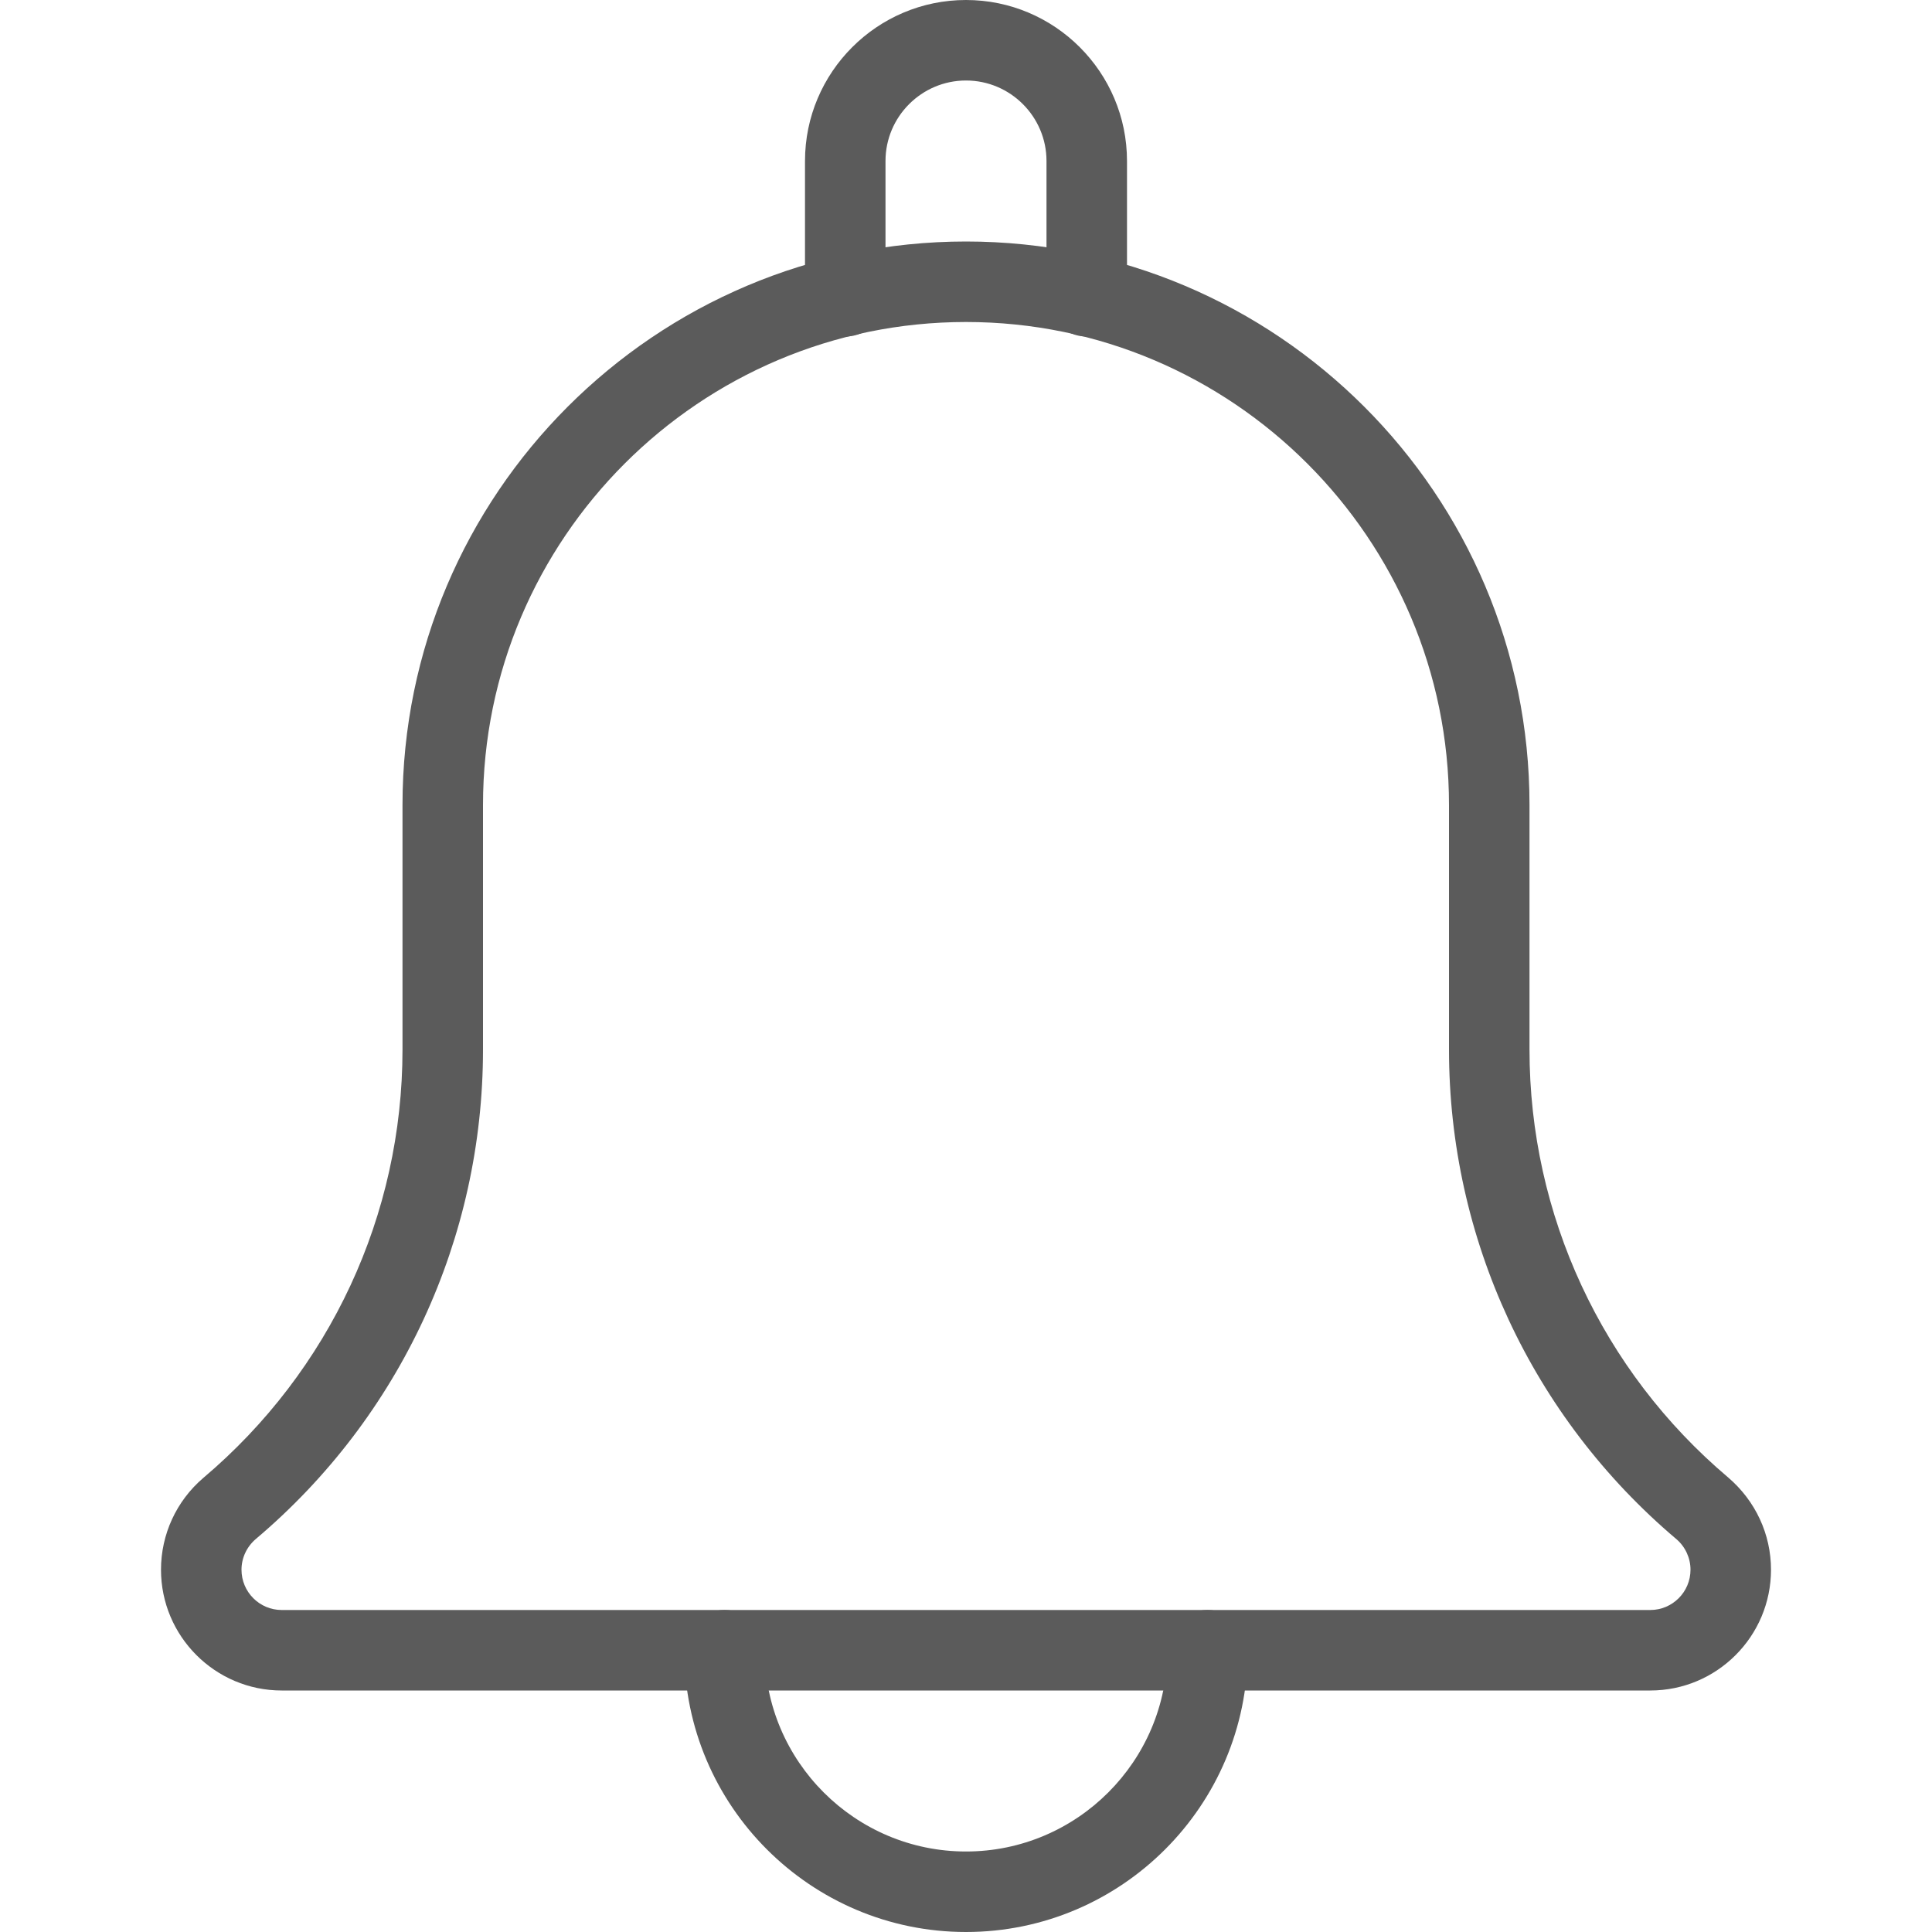 <svg width="21" height="21" viewBox="0 0 21 21" fill="none" xmlns="http://www.w3.org/2000/svg">
<g clip-path="url(#clip0)">
<path d="M11.812 3.658C11.571 3.658 11.375 3.462 11.375 3.22V1.75C11.375 1.268 10.982 0.875 10.5 0.875C10.018 0.875 9.625 1.268 9.625 1.75V3.22C9.625 3.462 9.429 3.658 9.188 3.658C8.946 3.658 8.75 3.462 8.75 3.22V1.75C8.75 0.785 9.535 0 10.5 0C11.465 0 12.25 0.785 12.25 1.75V3.22C12.25 3.462 12.054 3.658 11.812 3.658Z" fill="#5B5B5B"/>
<path d="M10.5 21C8.811 21 7.438 19.626 7.438 17.938C7.438 17.696 7.633 17.5 7.875 17.5C8.117 17.5 8.312 17.696 8.312 17.938C8.312 19.143 9.294 20.125 10.5 20.125C11.706 20.125 12.688 19.143 12.688 17.938C12.688 17.696 12.883 17.5 13.125 17.5C13.367 17.5 13.562 17.696 13.562 17.938C13.562 19.626 12.189 21 10.5 21Z" fill="#5B5B5B"/>
<path d="M17.938 18.375H3.062C2.339 18.375 1.75 17.786 1.75 17.062C1.75 16.678 1.917 16.315 2.209 16.065C3.588 14.899 4.375 13.204 4.375 11.408V8.75C4.375 5.372 7.122 2.625 10.5 2.625C13.877 2.625 16.625 5.372 16.625 8.75V11.408C16.625 13.205 17.412 14.899 18.784 16.059C19.083 16.315 19.25 16.678 19.25 17.062C19.25 17.786 18.662 18.375 17.938 18.375ZM10.5 3.5C7.605 3.5 5.25 5.855 5.25 8.75V11.408C5.25 13.463 4.351 15.401 2.782 16.727C2.681 16.813 2.625 16.935 2.625 17.062C2.625 17.304 2.821 17.5 3.062 17.5H17.938C18.179 17.5 18.375 17.304 18.375 17.062C18.375 16.935 18.319 16.813 18.222 16.73C16.65 15.401 15.75 13.462 15.75 11.408V8.75C15.75 5.855 13.395 3.5 10.5 3.5Z" fill="#5B5B5B"/>
</g>
<defs>
<clipPath id="clip0">
<rect width="21" height="21" fill="white"/>
</clipPath>
</defs>
</svg>

